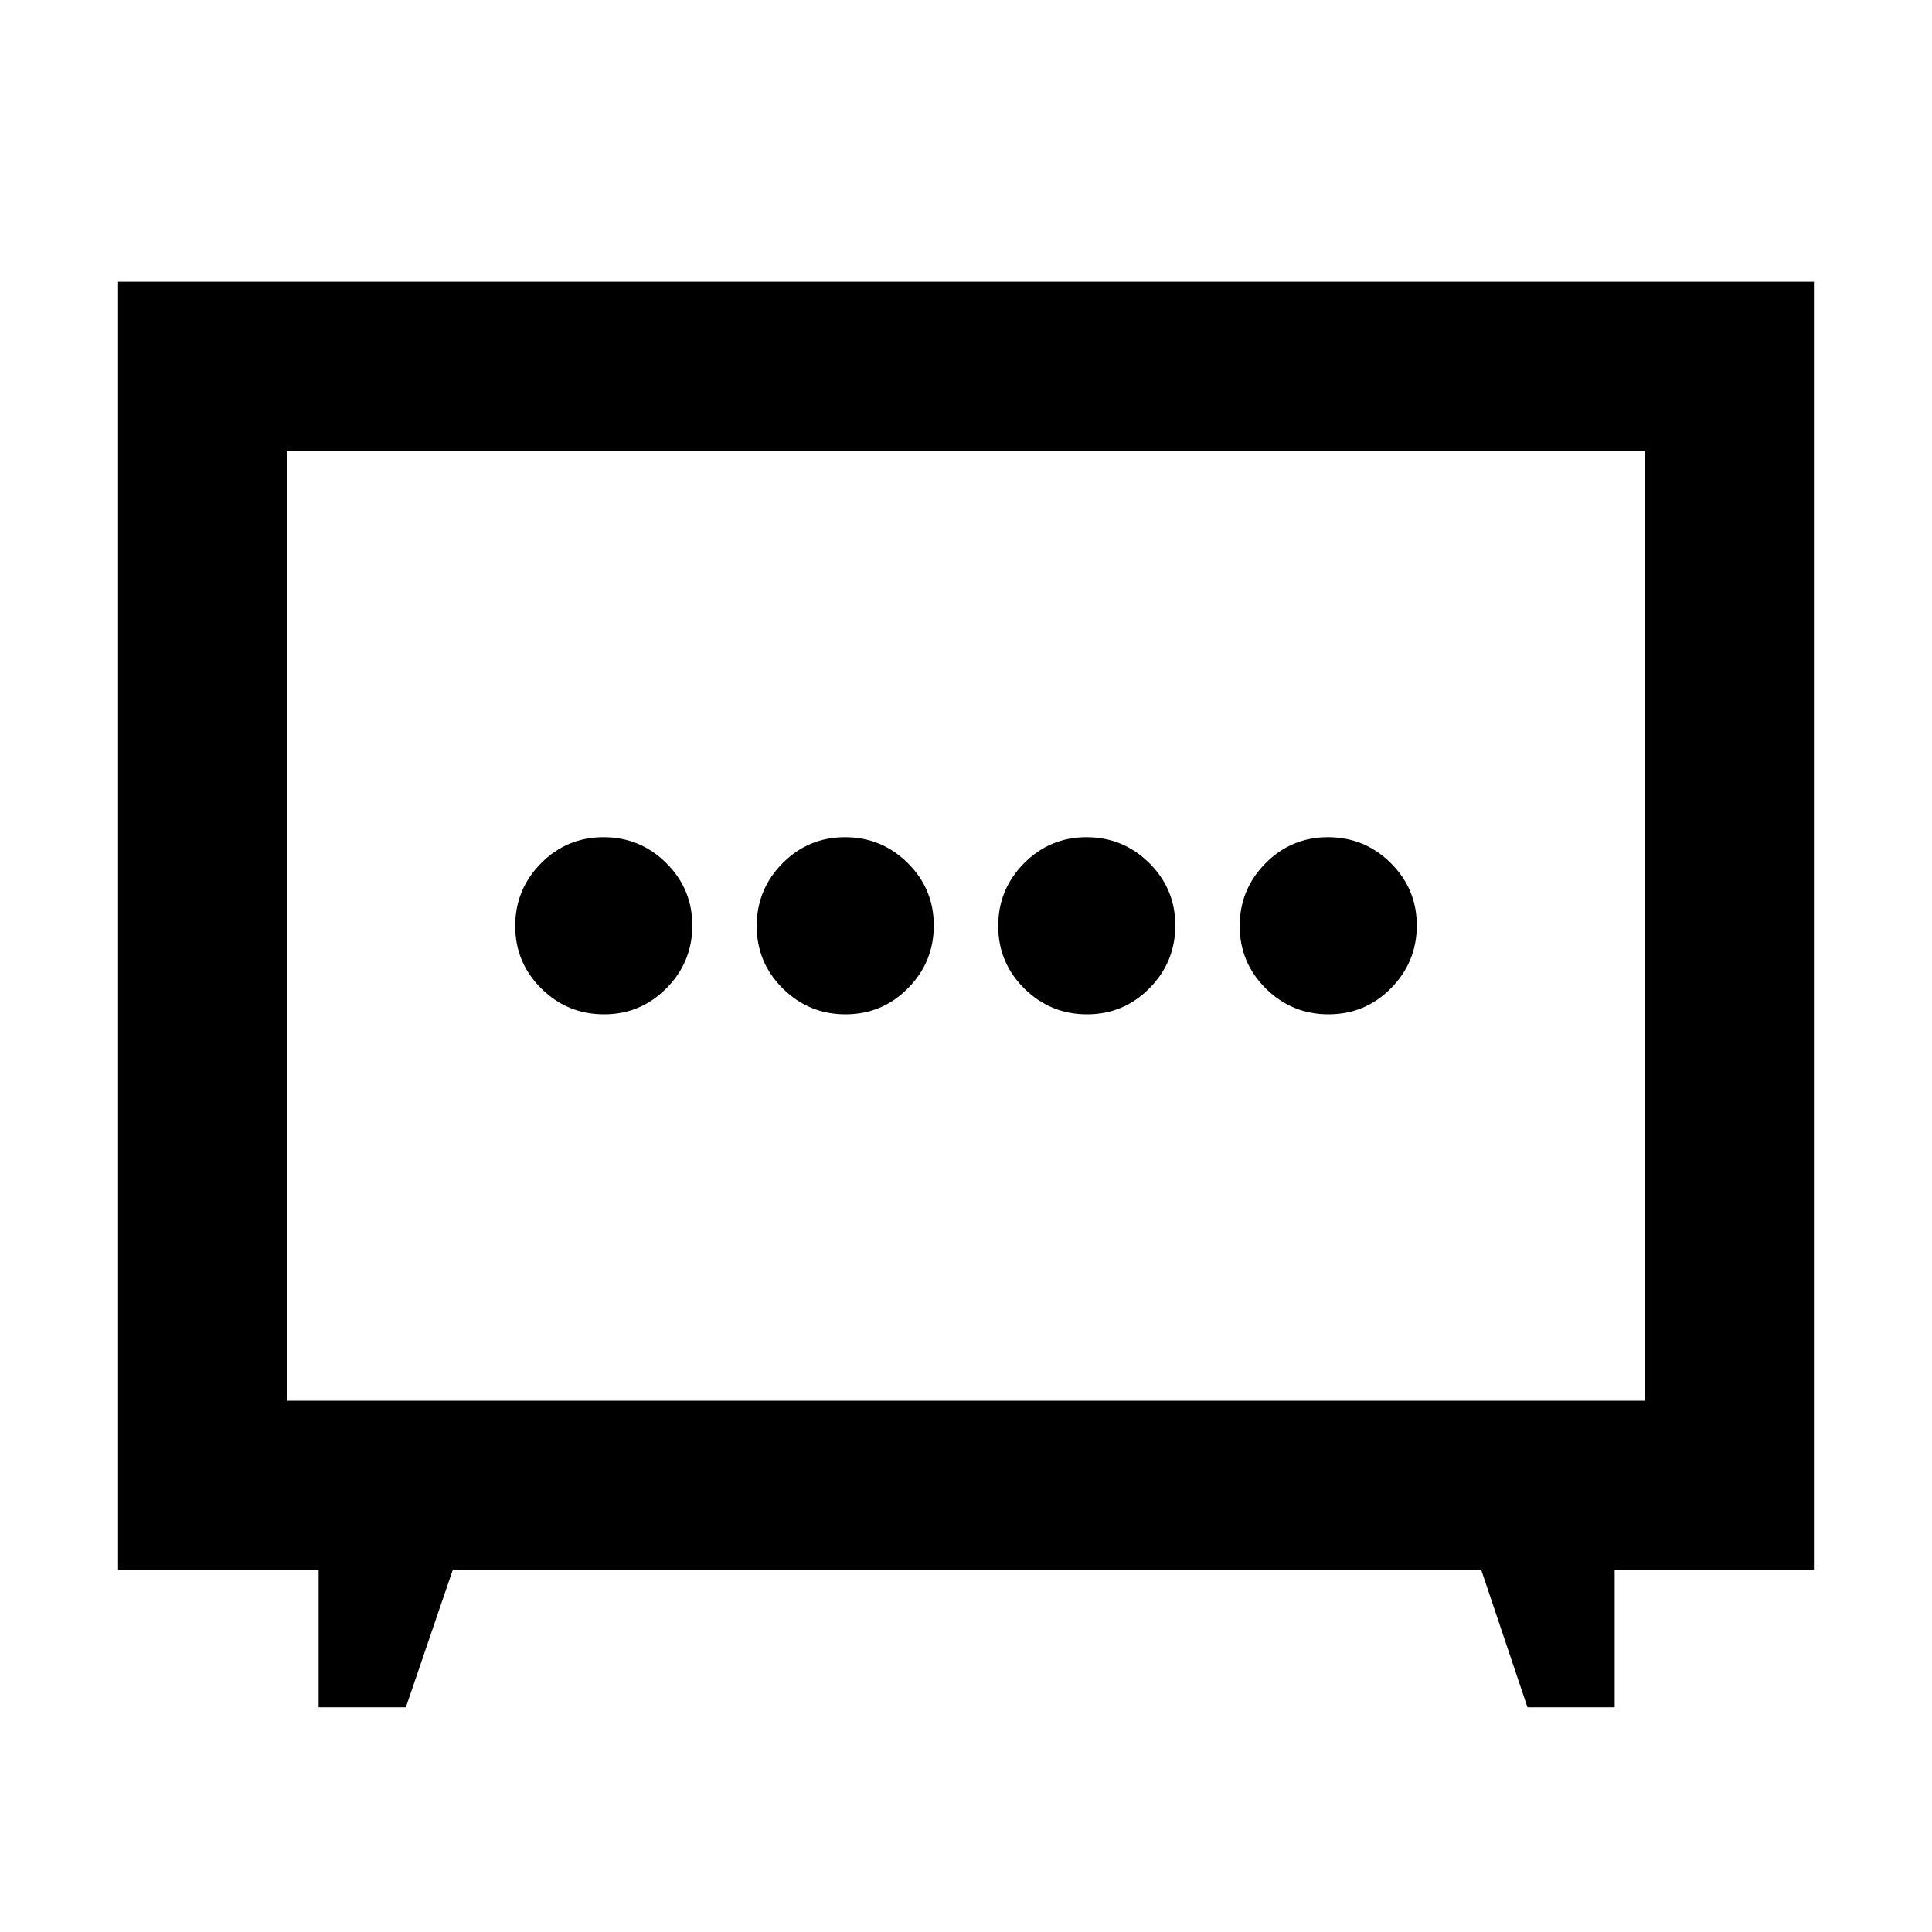 <svg xmlns="http://www.w3.org/2000/svg" height="40" viewBox="0 -960 960 960" width="40"><path d="M420.13-456q18.2 0 31.04-12.96Q464-481.92 464-500.13q0-18.2-12.96-31.04Q438.08-544 419.87-544q-18.2 0-31.04 12.96Q376-518.08 376-499.87q0 18.2 12.96 31.04Q401.92-456 420.13-456Zm120 0q18.2 0 31.04-12.96Q584-481.92 584-500.13q0-18.2-12.96-31.04Q558.08-544 539.87-544q-18.2 0-31.04 12.96Q496-518.08 496-499.87q0 18.2 12.96 31.04Q521.92-456 540.13-456Zm-240 0q18.2 0 31.04-12.96Q344-481.92 344-500.13q0-18.2-12.96-31.04Q318.08-544 299.87-544q-18.2 0-31.04 12.96Q256-518.08 256-499.87q0 18.2 12.96 31.04Q281.92-456 300.13-456Zm360 0q18.2 0 31.04-12.96Q704-481.92 704-500.13q0-18.2-12.96-31.04Q678.08-544 659.87-544q-18.2 0-31.04 12.96Q616-518.08 616-499.87q0 18.2 12.96 31.04Q641.92-456 660.13-456Zm-501.8 344.33V-180H58.67v-640h842.66v640h-99v68.33H759L736-180H225l-23.33 68.33h-43.34ZM142.67-264h674.66v-472H142.67v472ZM480-500Z"/></svg>
